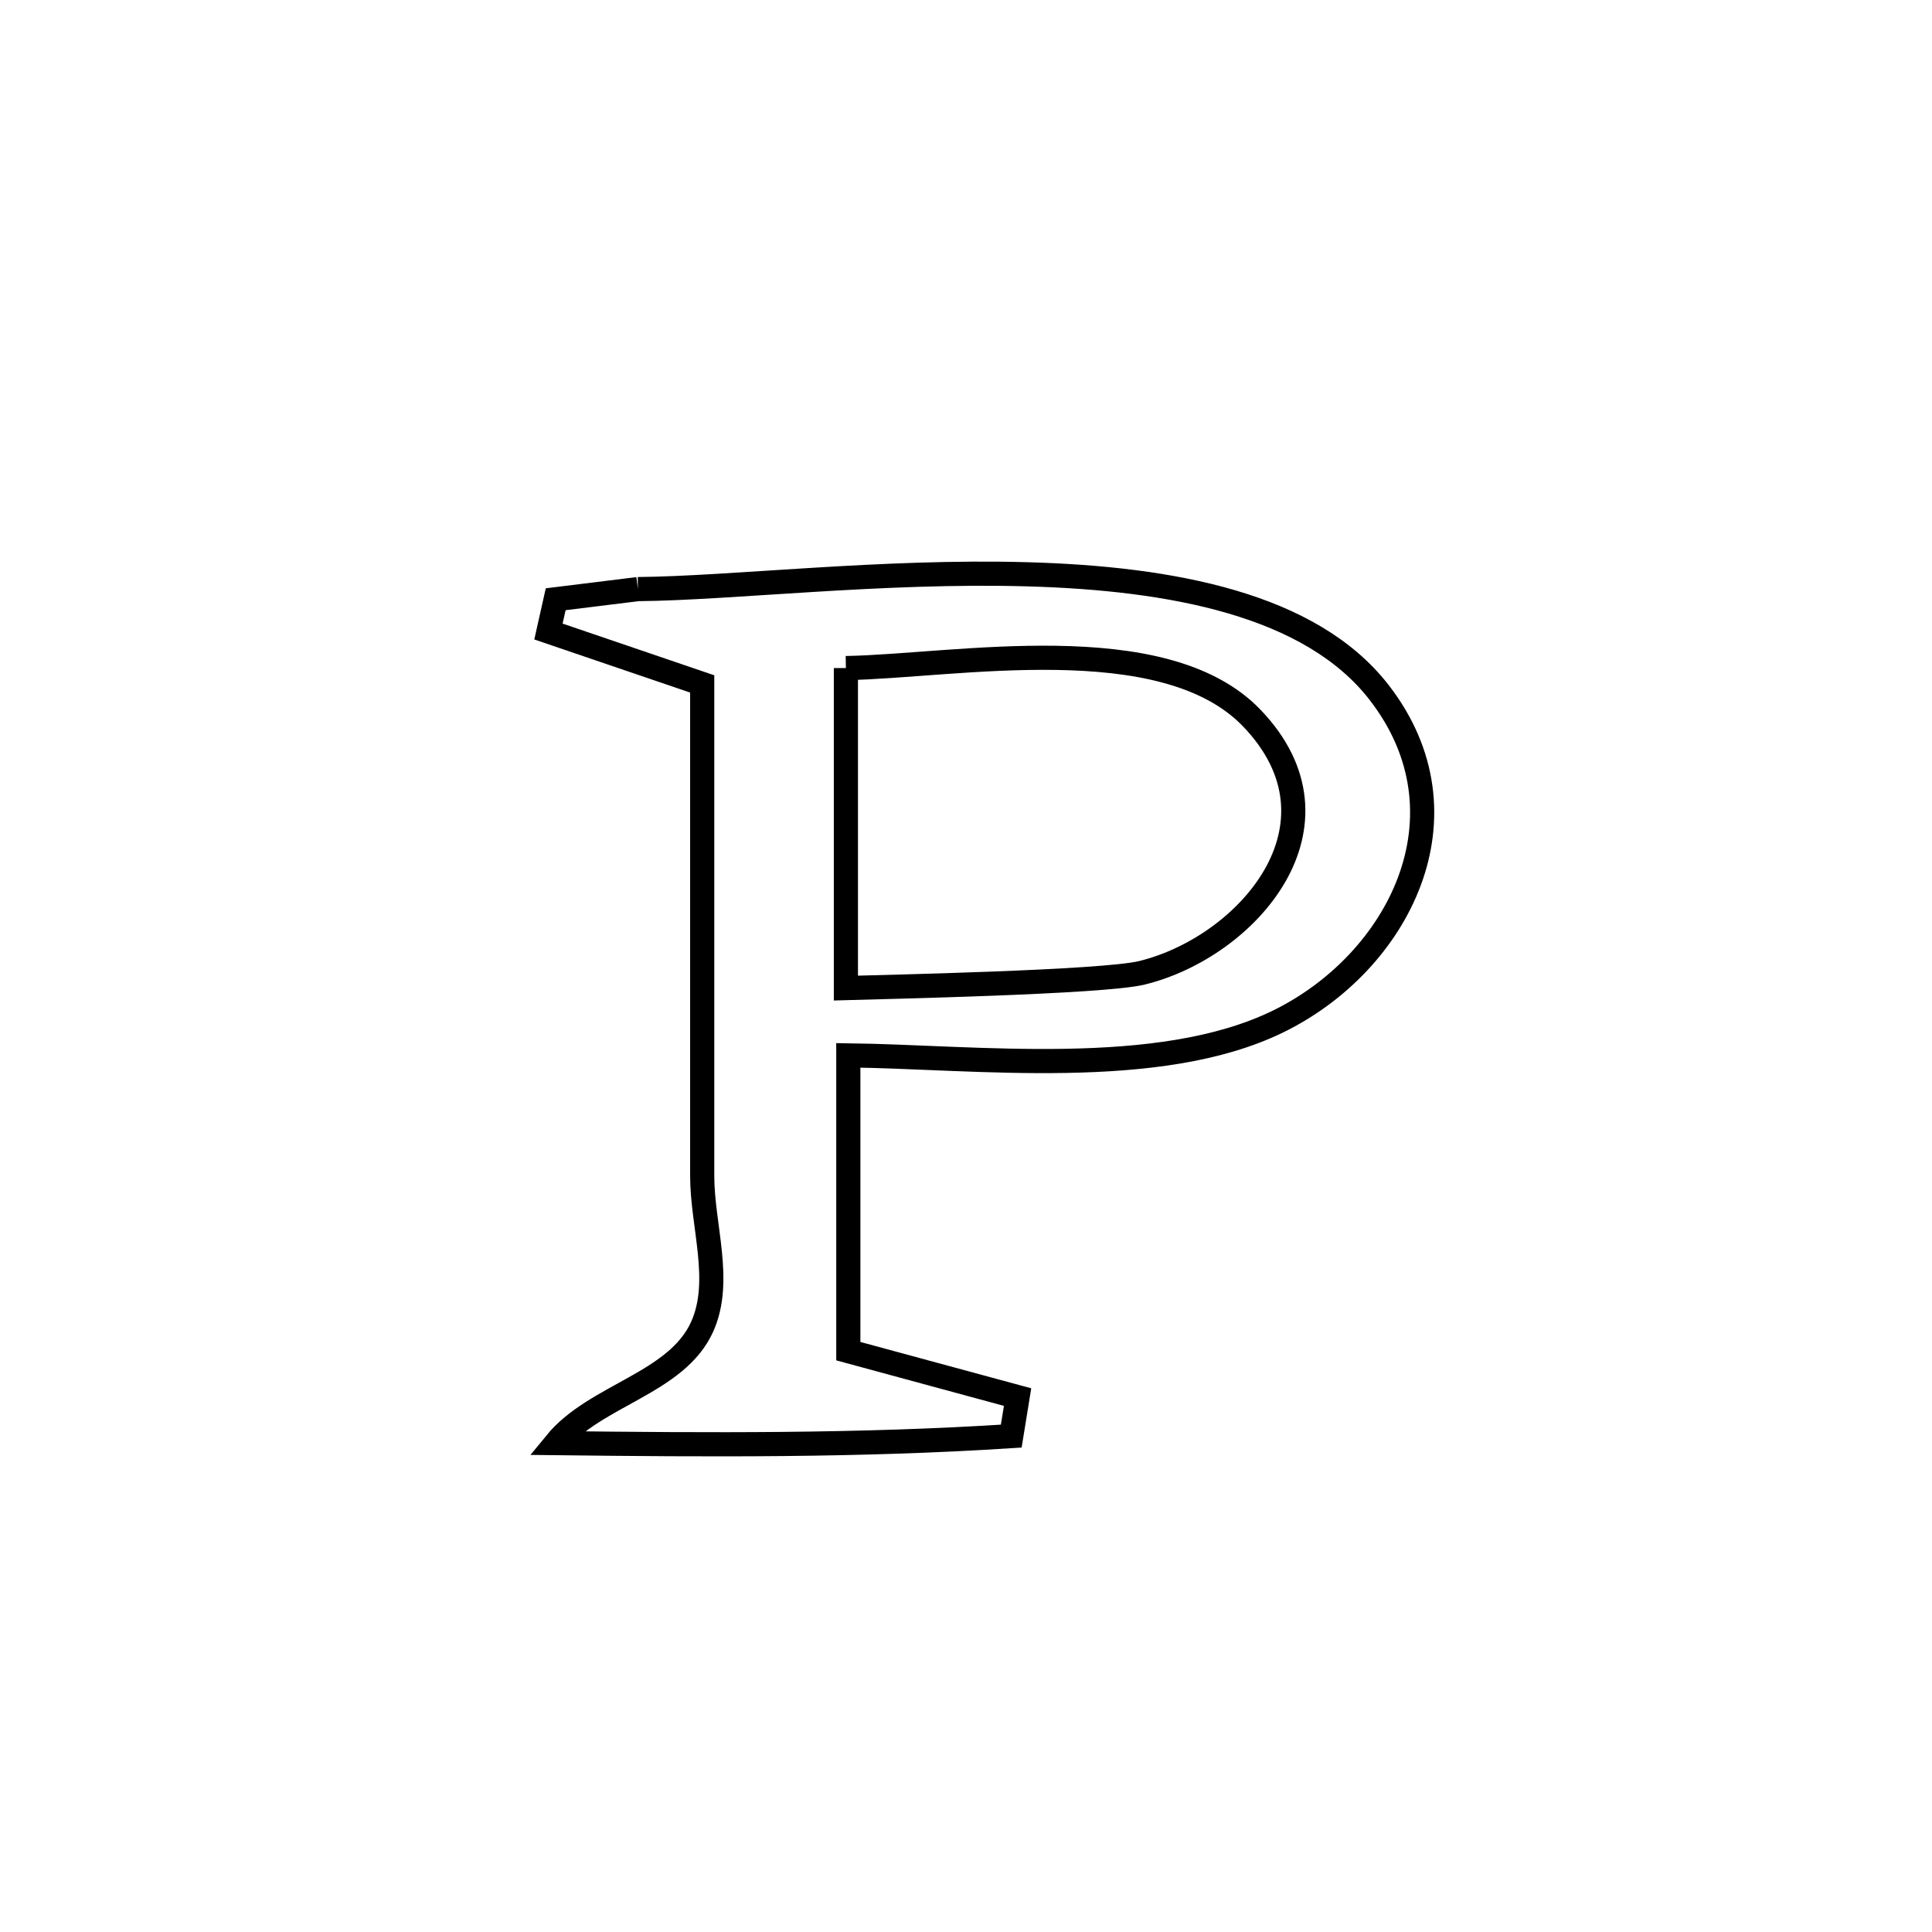 <svg xmlns="http://www.w3.org/2000/svg" viewBox="0.0 0.0 24.0 24.0" height="200px" width="200px"><path fill="none" stroke="black" stroke-width=".3" stroke-opacity="1.0"  filling="0" d="M7.924 7.318 L7.924 7.318 C9.084 7.308 10.961 7.083 12.76 7.134 C14.559 7.184 16.28 7.509 17.128 8.597 C18.317 10.125 17.376 11.959 15.873 12.691 C14.392 13.413 12.121 13.129 10.538 13.11 L10.538 13.11 C10.538 14.335 10.538 15.56 10.538 16.785 L10.538 16.785 C10.581 16.797 12.59 17.341 12.641 17.355 L12.641 17.355 C12.615 17.517 12.588 17.678 12.562 17.84 L12.562 17.84 C10.667 17.962 8.802 17.949 6.903 17.927 L6.903 17.927 C7.394 17.327 8.406 17.187 8.723 16.48 C8.978 15.91 8.723 15.231 8.723 14.606 C8.723 12.569 8.723 10.533 8.723 8.496 L8.723 8.496 C8.045 8.265 7.486 8.074 6.813 7.845 L6.813 7.845 C6.843 7.711 6.873 7.578 6.903 7.444 L6.903 7.444 C7.244 7.402 7.584 7.36 7.924 7.318 L7.924 7.318"></path>
<path fill="none" stroke="black" stroke-width=".3" stroke-opacity="1.0"  filling="0" d="M10.508 8.299 L10.508 8.299 C11.858 8.276 14.451 7.777 15.549 8.919 C16.823 10.244 15.5 11.763 14.184 12.085 C13.699 12.204 10.941 12.261 10.508 12.274 L10.508 12.274 C10.508 10.949 10.508 9.624 10.508 8.299 L10.508 8.299"></path></svg>
